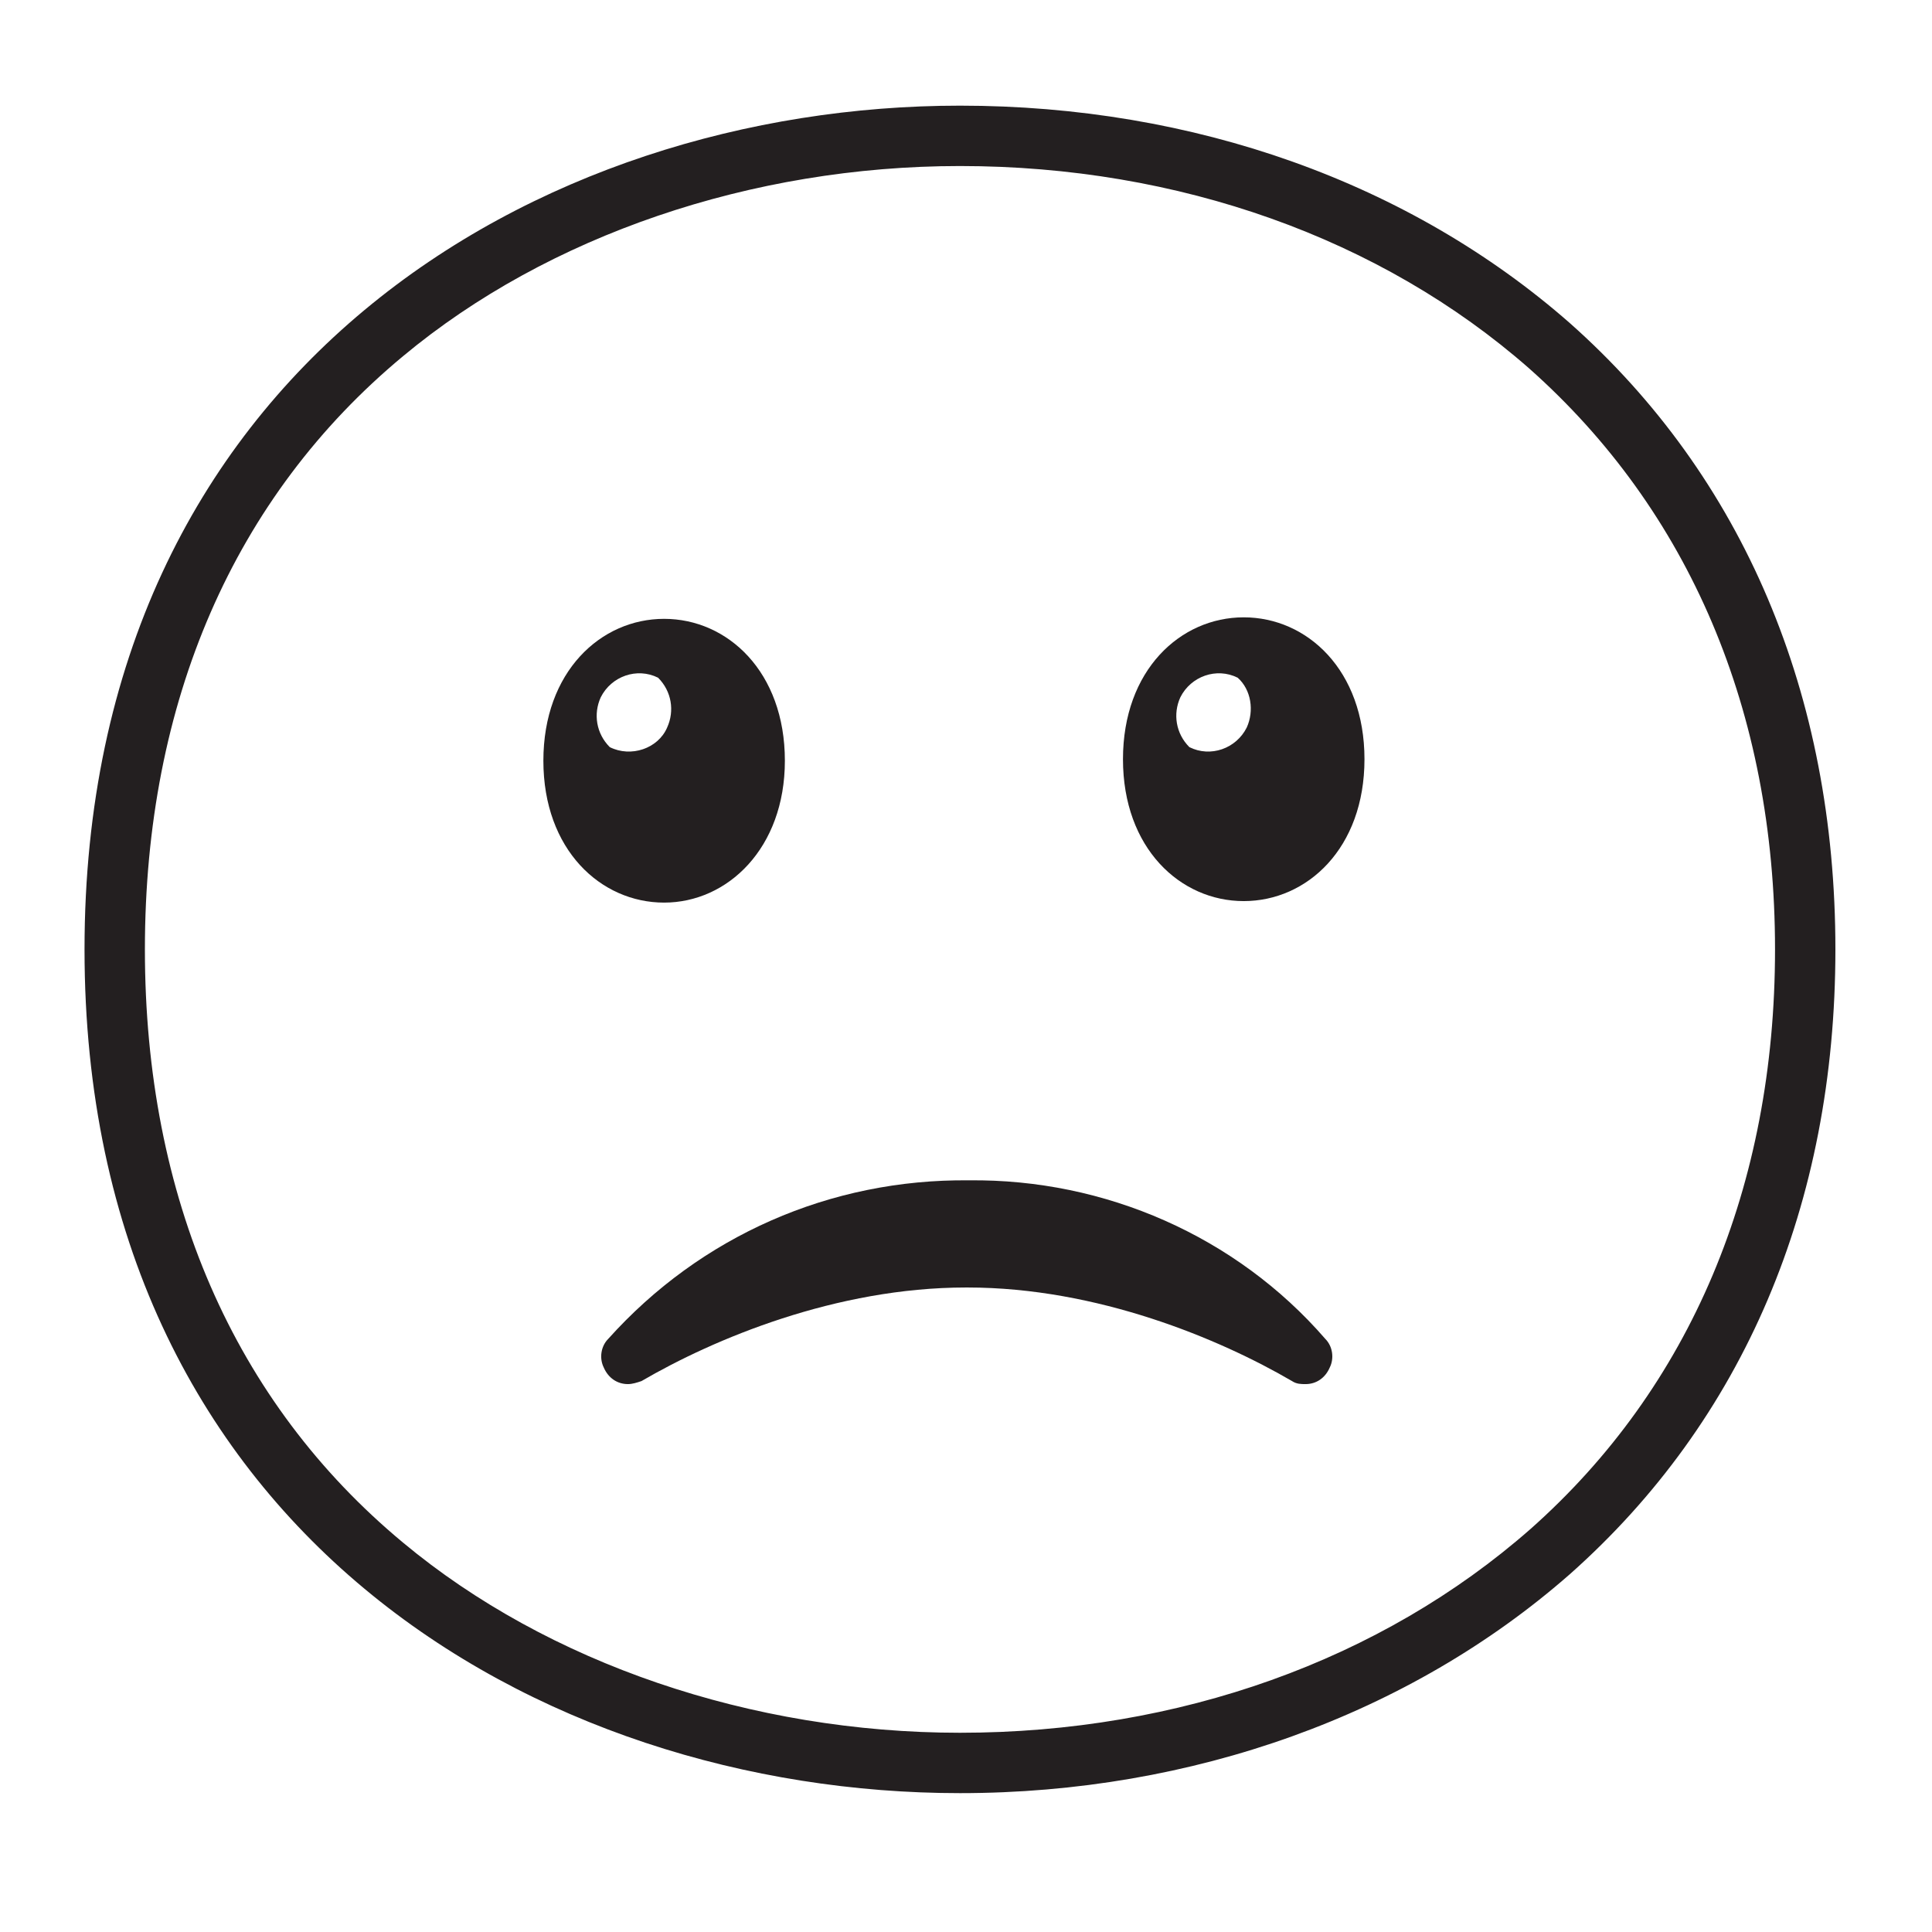 <?xml version="1.0" encoding="utf-8"?>
<!-- Generator: Adobe Illustrator 24.3.0, SVG Export Plug-In . SVG Version: 6.00 Build 0)  -->
<svg version="1.1" id="Layer_1" xmlns="http://www.w3.org/2000/svg" xmlns:xlink="http://www.w3.org/1999/xlink" x="0px" y="0px"
	 viewBox="0 0 128 128" style="enable-background:new 0 0 128 128;" xml:space="preserve">
<style type="text/css">
	.st0{fill:#231F20;}
</style>
<g>
	<path class="st0" d="M104,21.4C93.4,12.1,79.1,7,63.6,7c-27.9,0-58,17.5-58,55.9c0,38.4,30.1,55.9,58,55.9
		c15.4,0,29.8-5.2,40.4-14.5c11.5-10.2,17.6-24.5,17.6-41.4C121.6,46,115.5,31.6,104,21.4z M101.4,101.3
		c-9.9,8.7-23.3,13.5-37.8,13.5c-13.8,0-27.3-4.6-36.9-12.6C15.5,92.9,9.6,79.3,9.6,62.9c0-16.4,5.9-30,17.1-39.3
		c9.6-8,23.1-12.6,36.9-12.6c14.5,0,27.9,4.8,37.7,13.4c10.6,9.4,16.3,22.7,16.3,38.5C117.6,78.6,112,91.9,101.4,101.3z"/>
	<path class="st0" d="M52,50.4c0-5.9-3.8-9.4-8-9.4c-4.2,0-8,3.5-8,9.4s3.8,9.4,8,9.4C48.2,59.8,52,56.2,52,50.4z M40.4,49.5
		c-0.9-0.9-1.1-2.2-0.6-3.3c0.7-1.4,2.4-2,3.8-1.3c0.9,0.9,1.1,2.2,0.6,3.3C43.6,49.6,41.8,50.2,40.4,49.5z"/>
	<path class="st0" d="M82.4,40.9c-4.2,0-8,3.5-8,9.4s3.8,9.4,8,9.4s8-3.5,8-9.4S86.6,40.9,82.4,40.9z M82.6,48.2
		c-0.7,1.4-2.4,2-3.8,1.3c-0.9-0.9-1.1-2.2-0.6-3.3c0.7-1.4,2.4-2,3.8-1.3C82.9,45.7,83.1,47.1,82.6,48.2z"/>
	<path class="st0" d="M64.2,78.2L64.2,78.2c-9.2-0.1-17.8,3.7-23.9,10.5c-0.5,0.5-0.6,1.3-0.3,1.9c0.3,0.7,0.9,1.1,1.6,1.1
		c0.3,0,0.6-0.1,0.9-0.2c4.8-2.8,12.9-6.2,21.5-6.2h0.1c8.6,0,16.7,3.4,21.5,6.2c0.3,0.2,0.6,0.2,0.9,0.2c0.7,0,1.3-0.4,1.6-1.1
		c0.3-0.6,0.2-1.4-0.3-1.9C81.9,81.9,73.2,78.1,64.2,78.2z"/>
</g>
</svg>
